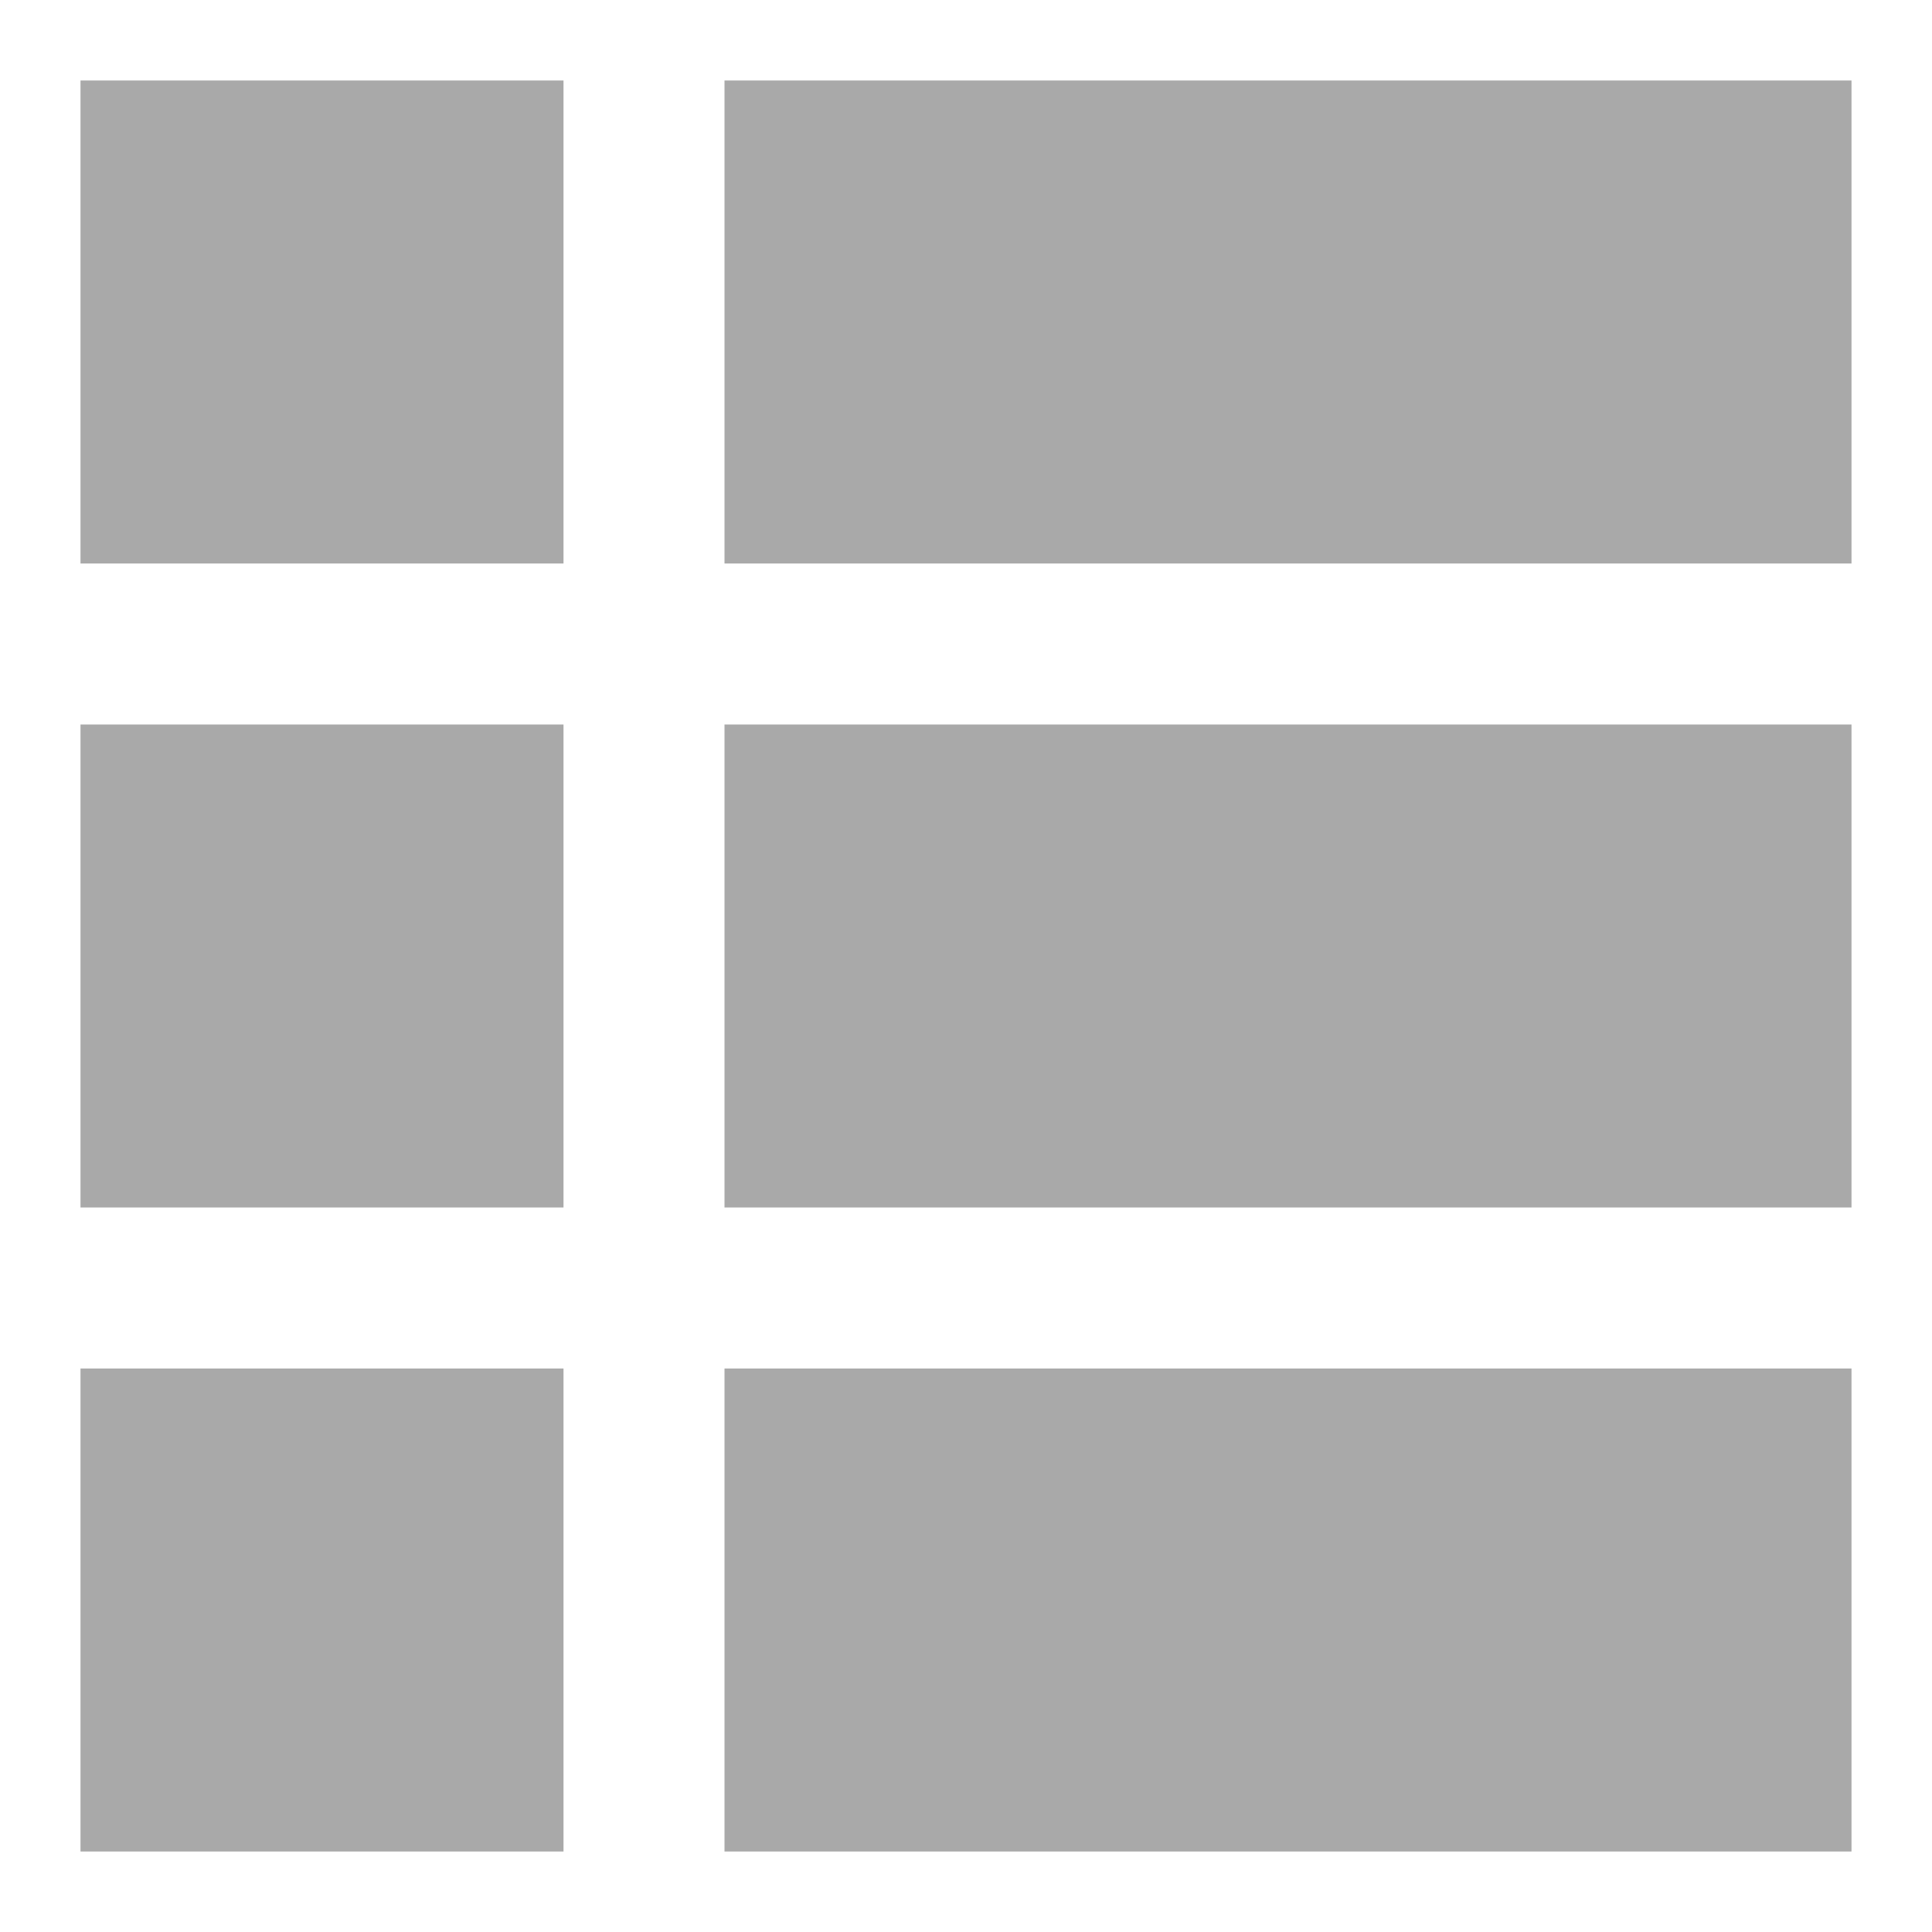 <svg viewBox="0 0 24 24" class=""
     style="display: inline-block; height: 24px; width: 24px; user-select: none; cursor: inherit; transition: all 450ms cubic-bezier(0.23, 1, 0.32, 1) 0ms; color: rgb(255, 255, 255); background-color: transparent;">
    <g transform="">
        <g>
            <path d="M 1 1, L 7 1, L 7 7, L 1 7, L 1 1" stroke="transparent" fill="rgba(169, 169, 169, 1)"
                  stroke-width="0"></path>
            <path d="M 9 1, L 23 1, L 23 7, L 9 7, L 9 1" stroke="transparent" fill="rgba(169, 169, 169, 1)"
                  stroke-width="0"></path>
            <path d="M 1 9, L 7 9, L 7 15, L 1 15, L 1 9" stroke="transparent" fill="rgba(169, 169, 169, 1)"
                  stroke-width="0"></path>
            <path d="M 9 9, L 23 9, L 23 15, L 9 15, L 9 9" stroke="transparent" fill="rgba(169, 169, 169, 1)"
                  stroke-width="0"></path>
            <path d="M 1 17, L 7 17, L 7 23, L 1 23, L 1 17" stroke="transparent" fill="rgba(169, 169, 169, 1)"
                  stroke-width="0"></path>
            <path d="M 9 17, L 23 17, L 23 23, L 9 23, L 9 17" stroke="transparent" fill="rgba(169, 169, 169, 1)"
                  stroke-width="0"></path>
        </g>
    </g>
</svg>